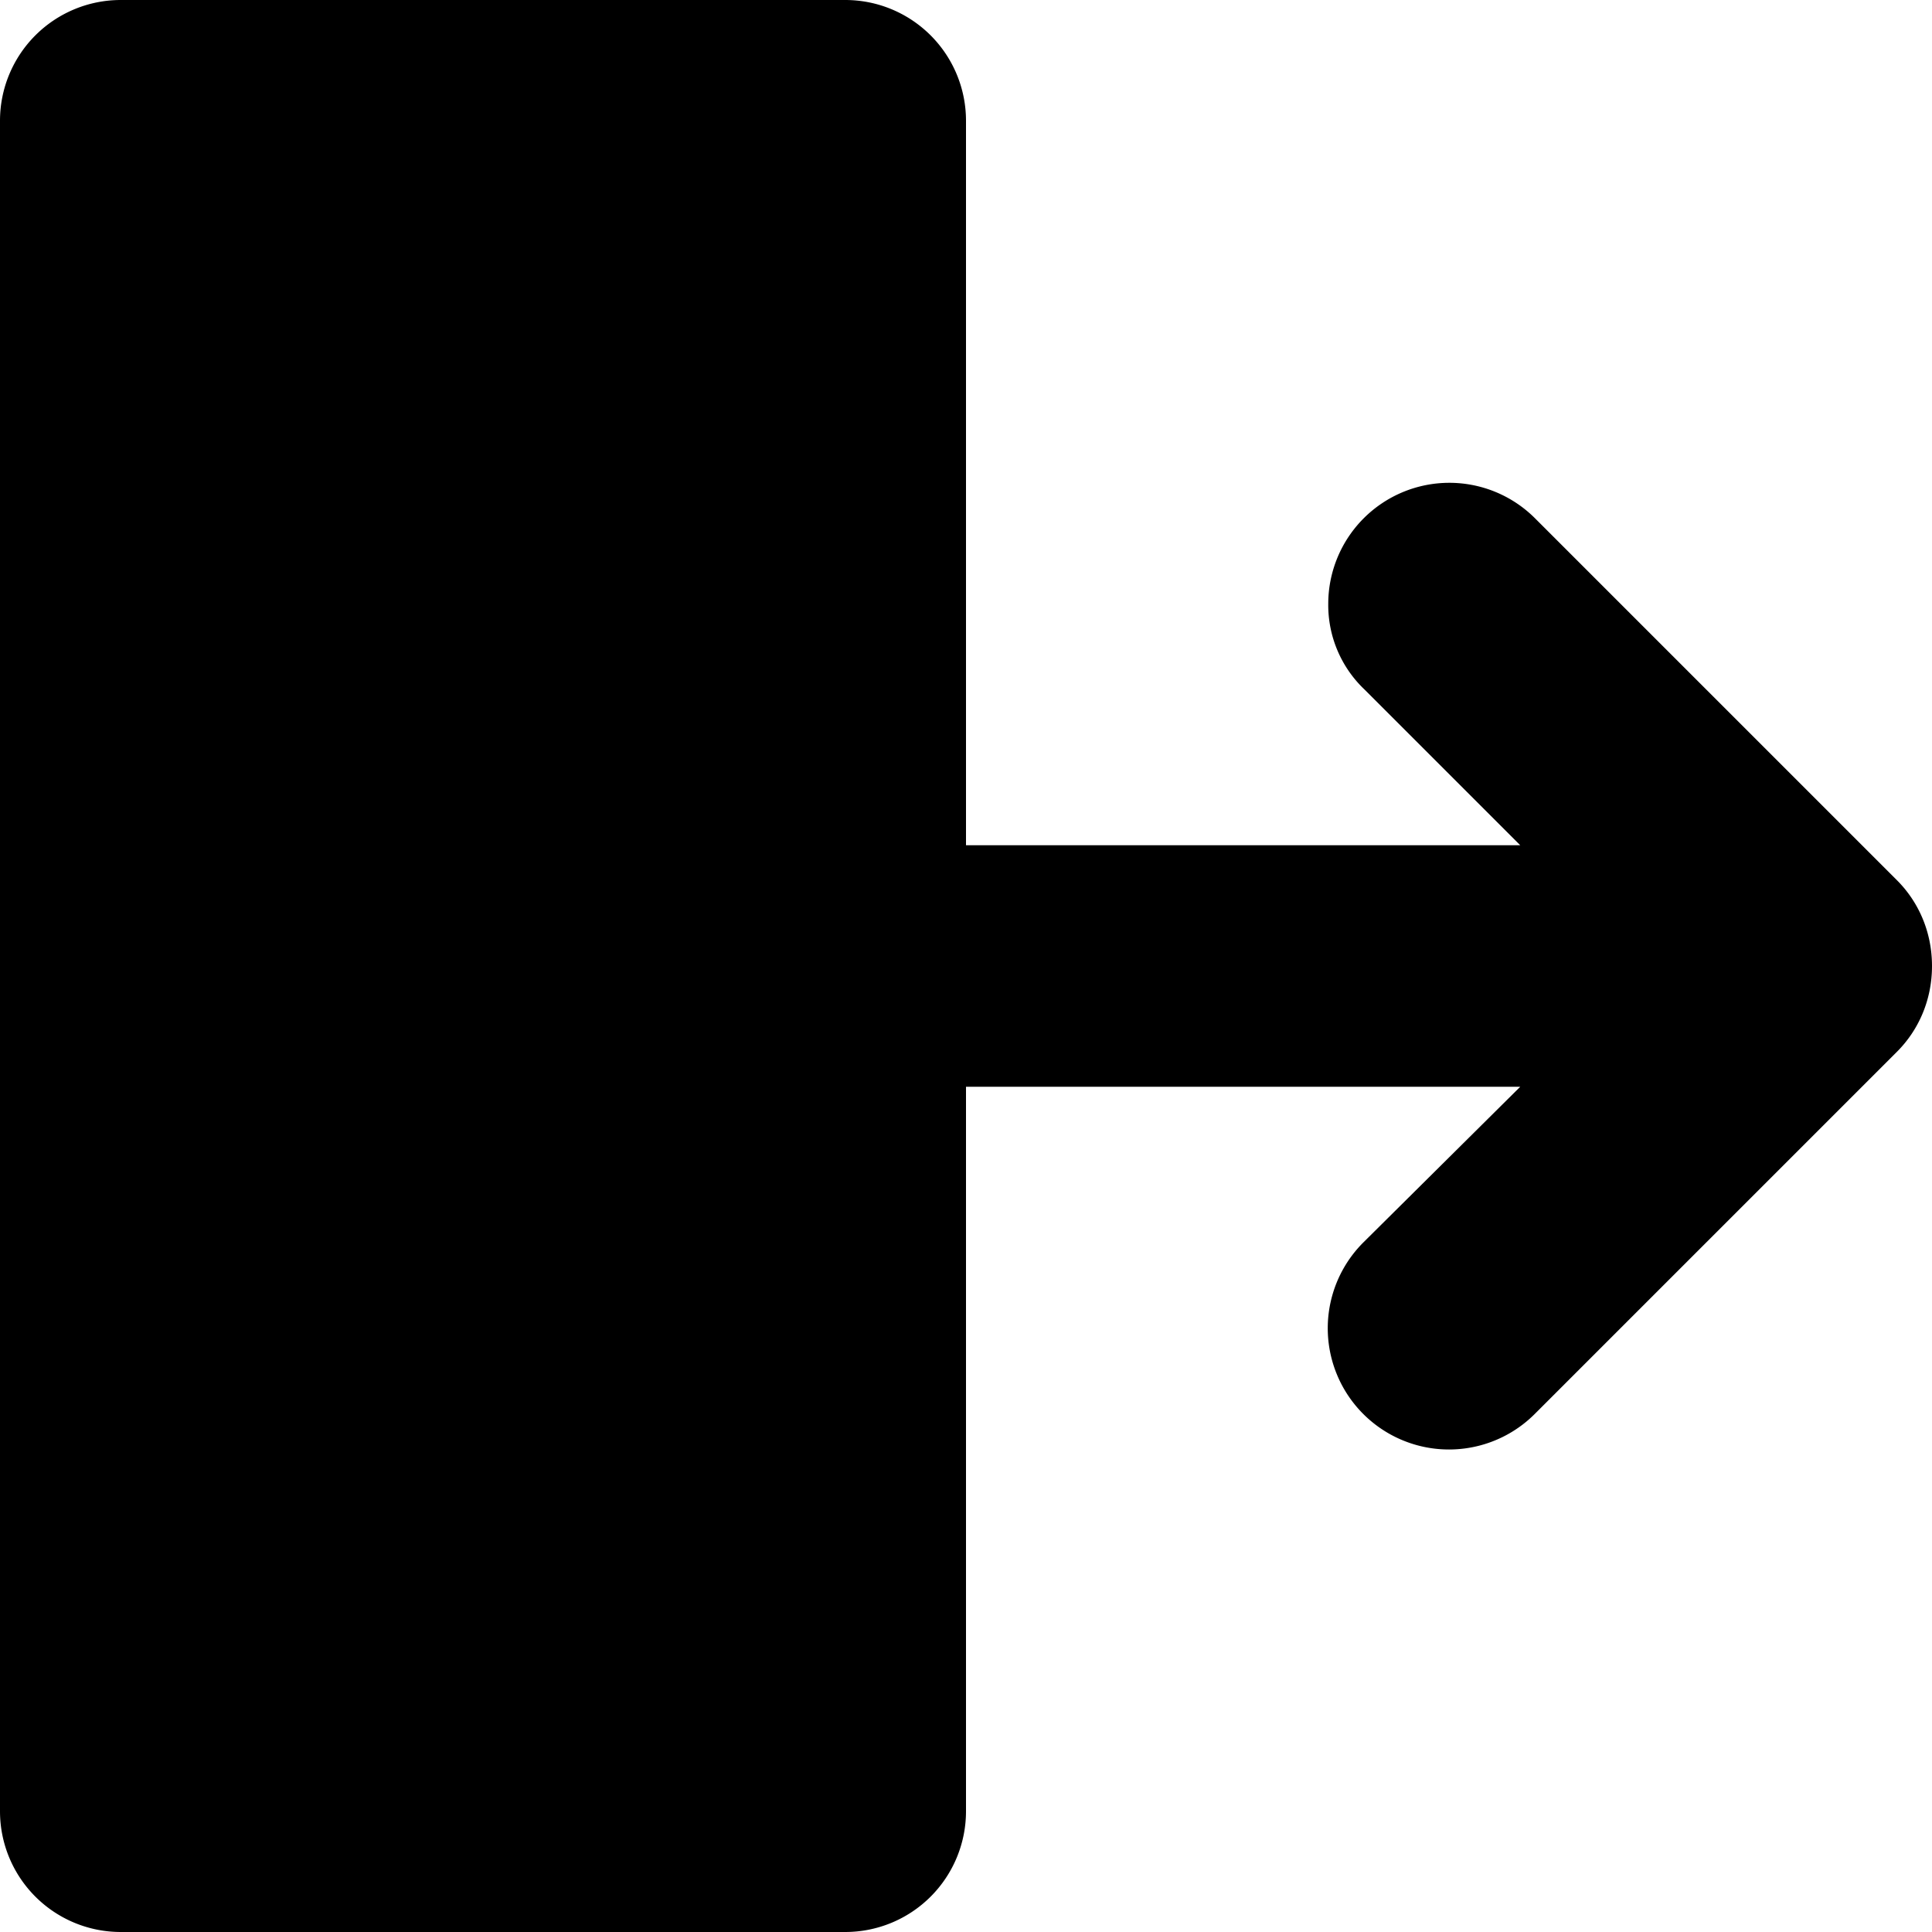 <svg width="16" height="16" xmlns="http://www.w3.org/2000/svg">
    <path d="M1 0h6a1 1 0 011 1v14a1 1 0 01-1 1H1a1 1 0 01-1-1V1a1 1 0 011-1zm7 7h4.59L11.3 5.71A.965.965 0 0111 5a1.003 1.003 0 011.71-.71l3 3c.18.18.29.43.29.71 0 .28-.11.53-.29.71l-3 3a1.003 1.003 0 01-1.42-1.42L12.59 9H8V7z" fill="#000" fill-rule="nonzero"/>
</svg>
